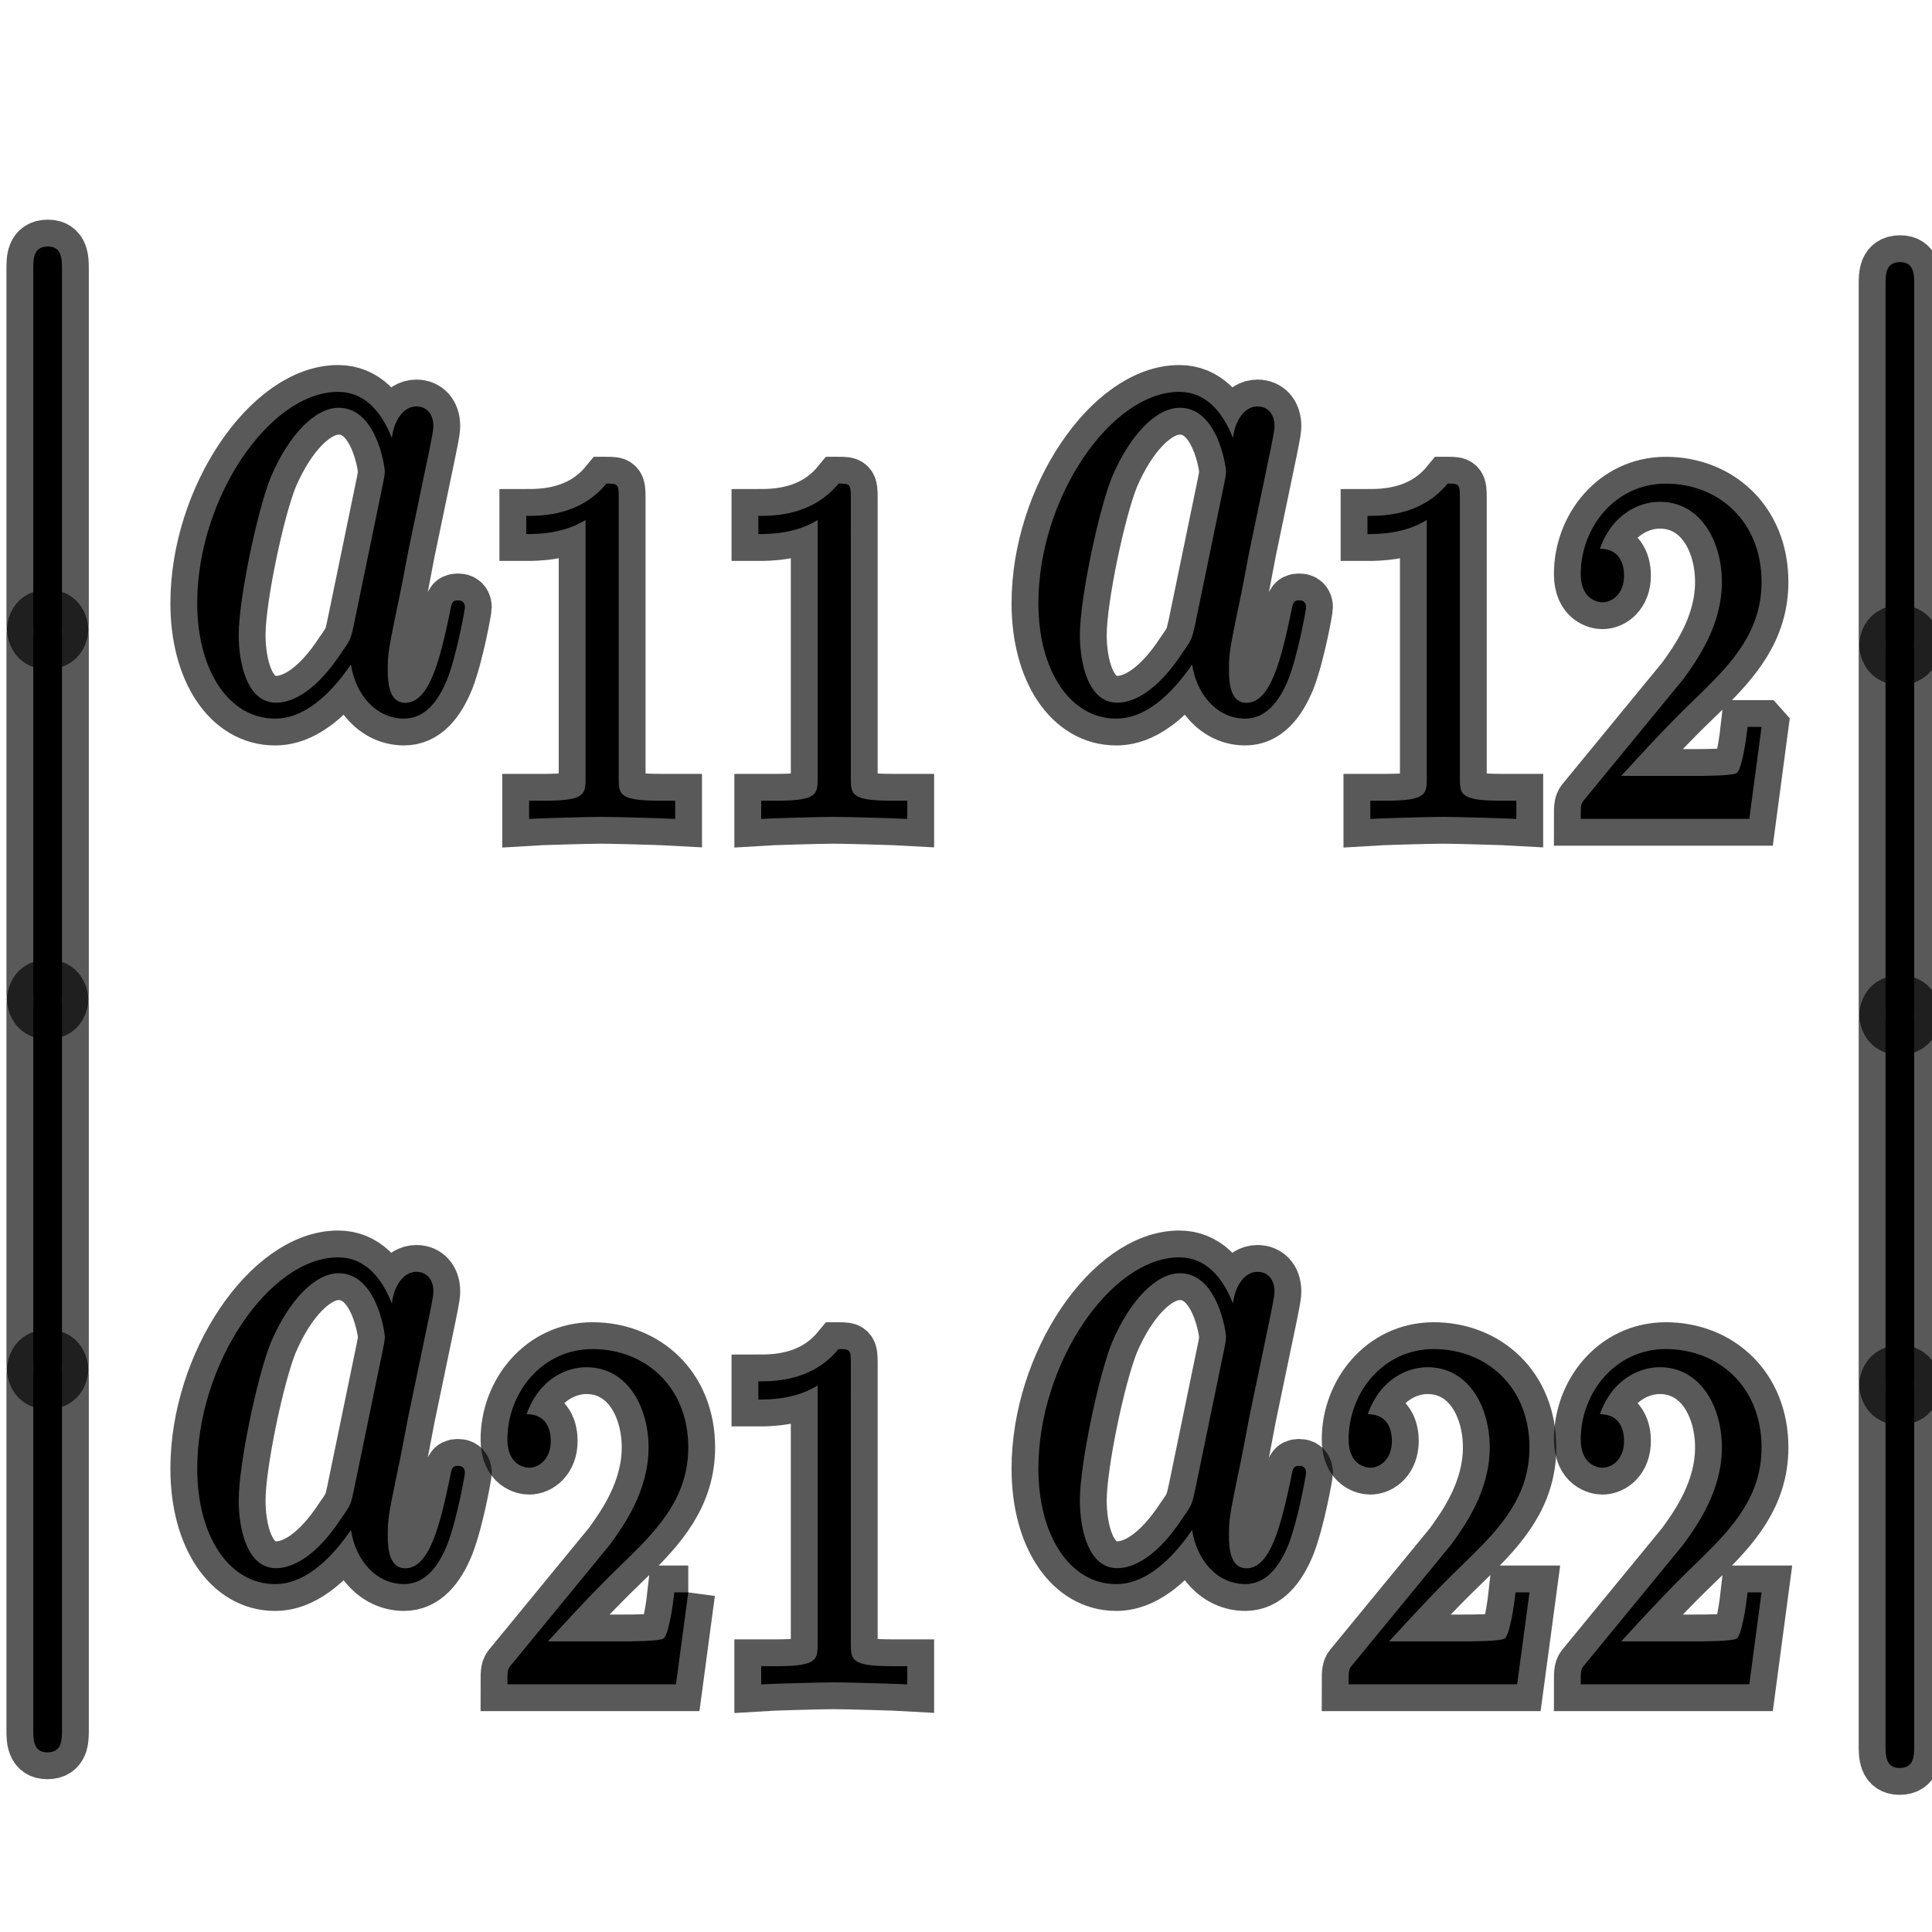 <?xml version="1.0" encoding="UTF-8" standalone="no"?>
<!-- This file was generated by dvisvgm 1.9.2 -->

<svg
   xmlns:dc="http://purl.org/dc/elements/1.1/"
   xmlns:cc="http://creativecommons.org/ns#"
   xmlns:rdf="http://www.w3.org/1999/02/22-rdf-syntax-ns#"
   xmlns:svg="http://www.w3.org/2000/svg"
   xmlns="http://www.w3.org/2000/svg"
   xmlns:sodipodi="http://sodipodi.sourceforge.net/DTD/sodipodi-0.dtd"
   xmlns:inkscape="http://www.inkscape.org/namespaces/inkscape"
   height="48"
   version="1.1"
   viewBox="76.712 52.803 36 36"
   width="48"
   id="svg2"
   inkscape:version="0.92.3 (2405546, 2018-03-11)"
   sodipodi:docname="vmatrix2x2.svg">
  <sodipodi:namedview
     pagecolor="#ffffff"
     bordercolor="#666666"
     borderopacity="1"
     objecttolerance="10"
     gridtolerance="10"
     guidetolerance="10"
     inkscape:pageopacity="0"
     inkscape:pageshadow="2"
     inkscape:window-width="1920"
     inkscape:window-height="1130"
     id="namedview35"
     showgrid="false"
     inkscape:zoom="7.2746849"
     inkscape:cx="-37.963428"
     inkscape:cy="16.451931"
     inkscape:window-x="0"
     inkscape:window-y="0"
     inkscape:window-maximized="1"
     inkscape:current-layer="svg2"
     units="px" />
  <defs
     id="defs4" />
  <path
     style="opacity:1;fill:#000000;fill-opacity:1;stroke:#000000;stroke-miterlimit:4;stroke-dasharray:none;stroke-opacity:0.65"
     inkscape:connector-curvature="0"
     id="path9"
     d="m 84.014,60.965 c -0.196,-0.497 -0.512,-0.86 -1.002,-0.86 -1.274,0 -2.625,1.976 -2.625,3.938 0,1.263 0.599,2.15 1.448,2.15 0.218,0 0.762,-0.054 1.416,-1.008 0.087,0.564 0.468,1.008 0.991,1.008 0.381,0 0.632,-0.309 0.806,-0.739 0.185,-0.484 0.327,-1.304 0.327,-1.33 0,-0.134 -0.098,-0.134 -0.131,-0.134 -0.109,0 -0.12,0.054 -0.152,0.242 -0.185,0.874 -0.381,1.667 -0.828,1.667 -0.294,0 -0.327,-0.349 -0.327,-0.618 0,-0.296 0.022,-0.403 0.142,-0.994 0.12,-0.565 0.142,-0.699 0.24,-1.21 l 0.392,-1.881 c 0.076,-0.376 0.076,-0.403 0.076,-0.457 0,-0.228 -0.131,-0.363 -0.316,-0.363 -0.261,0 -0.425,0.296 -0.457,0.591 z m -0.708,3.481 c -0.054,0.242 -0.054,0.269 -0.218,0.497 -0.479,0.739 -0.926,0.954 -1.231,0.954 -0.544,0 -0.697,-0.739 -0.697,-1.263 0,-0.672 0.348,-2.325 0.599,-2.943 0.338,-0.793 0.828,-1.29 1.263,-1.29 0.708,0 0.86,1.102 0.86,1.183 0,0.081 -0.022,0.161 -0.033,0.228 l -0.544,2.634 z" />
  <path
     style="opacity:1;fill:#000000;fill-opacity:1;stroke:#000000;stroke-miterlimit:4;stroke-dasharray:none;stroke-opacity:0.65"
     inkscape:connector-curvature="0"
     id="path11"
     d="m 88.241,62.077 c 0,-0.254 -0.015,-0.263 -0.229,-0.263 -0.488,0.593 -1.182,0.602 -1.494,0.602 v 0.339 c 0.183,0 0.686,0 1.105,-0.263 v 4.798 c 0,0.31 0,0.433 -0.762,0.433 h -0.29 v 0.339 c 0.137,-0.009 1.075,-0.038 1.357,-0.038 0.236,0 1.197,0.028 1.365,0.038 v -0.339 h -0.29 c -0.762,0 -0.762,-0.122 -0.762,-0.433 z" />
  <path
     style="opacity:1;fill:#000000;fill-opacity:1;stroke:#000000;stroke-miterlimit:4;stroke-dasharray:none;stroke-opacity:0.65"
     inkscape:connector-curvature="0"
     id="path13"
     d="m 92.566,62.077 c 0,-0.254 -0.015,-0.263 -0.229,-0.263 -0.488,0.593 -1.182,0.602 -1.494,0.602 v 0.339 c 0.183,0 0.686,0 1.105,-0.263 v 4.798 c 0,0.31 0,0.433 -0.762,0.433 H 90.896 v 0.339 c 0.137,-0.009 1.075,-0.038 1.357,-0.038 0.236,0 1.197,0.028 1.365,0.038 v -0.339 h -0.29 c -0.762,0 -0.762,-0.122 -0.762,-0.433 z" />
  <path
     style="opacity:1;fill:#000000;fill-opacity:1;stroke:#000000;stroke-miterlimit:4;stroke-dasharray:none;stroke-opacity:0.65"
     inkscape:connector-curvature="0"
     id="path15"
     d="m 99.687,60.965 c -0.196,-0.497 -0.512,-0.86 -1.001,-0.86 -1.275,0 -2.625,1.976 -2.625,3.938 0,1.263 0.599,2.15 1.448,2.15 0.218,0 0.762,-0.054 1.416,-1.008 0.087,0.564 0.468,1.008 0.991,1.008 0.38,0 0.631,-0.309 0.806,-0.739 0.185,-0.484 0.327,-1.304 0.327,-1.33 0,-0.134 -0.098,-0.134 -0.131,-0.134 -0.108,0 -0.119,0.054 -0.152,0.242 -0.186,0.874 -0.382,1.667 -0.827,1.667 -0.294,0 -0.327,-0.349 -0.327,-0.618 0,-0.296 0.022,-0.403 0.141,-0.994 0.12,-0.565 0.142,-0.699 0.239,-1.21 l 0.392,-1.881 c 0.076,-0.376 0.076,-0.403 0.076,-0.457 0,-0.228 -0.131,-0.363 -0.316,-0.363 -0.261,0 -0.425,0.296 -0.458,0.591 z m -0.707,3.481 c -0.055,0.242 -0.055,0.269 -0.218,0.497 -0.48,0.739 -0.926,0.954 -1.231,0.954 -0.544,0 -0.697,-0.739 -0.697,-1.263 0,-0.672 0.349,-2.325 0.599,-2.943 0.338,-0.793 0.827,-1.29 1.264,-1.29 0.707,0 0.86,1.102 0.86,1.183 0,0.081 -0.022,0.161 -0.033,0.228 l -0.544,2.634 z" />
  <path
     style="opacity:1;fill:#000000;fill-opacity:1;stroke:#000000;stroke-miterlimit:4;stroke-dasharray:none;stroke-opacity:0.65"
     inkscape:connector-curvature="0"
     id="path17"
     d="m 103.915,62.077 c 0,-0.254 -0.015,-0.263 -0.228,-0.263 -0.488,0.593 -1.182,0.602 -1.494,0.602 v 0.339 c 0.183,0 0.686,0 1.105,-0.263 v 4.798 c 0,0.31 0,0.433 -0.762,0.433 h -0.29 v 0.339 c 0.137,-0.009 1.075,-0.038 1.357,-0.038 0.236,0 1.197,0.028 1.364,0.038 v -0.339 h -0.29 c -0.762,0 -0.762,-0.122 -0.762,-0.433 z" />
  <path
     style="opacity:1;fill:#000000;fill-opacity:1;stroke:#000000;stroke-miterlimit:4;stroke-dasharray:none;stroke-opacity:0.65"
     inkscape:connector-curvature="0"
     id="path19"
     d="m 109.535,66.348 h -0.259 c -0.023,0.207 -0.099,0.762 -0.198,0.856 -0.061,0.057 -0.648,0.057 -0.755,0.057 h -1.402 c 0.8,-0.875 1.067,-1.138 1.525,-1.58 0.564,-0.555 1.09,-1.138 1.09,-2.032 0,-1.138 -0.808,-1.834 -1.784,-1.834 -0.946,0 -1.585,0.819 -1.585,1.684 0,0.48 0.327,0.527 0.403,0.527 0.184,0 0.404,-0.16 0.404,-0.499 0,-0.169 -0.054,-0.499 -0.45,-0.499 0.237,-0.668 0.755,-0.875 1.114,-0.875 0.762,0 1.159,0.734 1.159,1.496 0,0.819 -0.473,1.468 -0.717,1.806 l -1.838,2.239 c -0.075,0.085 -0.075,0.103 -0.075,0.367 h 3.141 l 0.228,-1.712 z" />
  <path
     style="opacity:1;fill:#000000;fill-opacity:1;stroke:#000000;stroke-miterlimit:4;stroke-dasharray:none;stroke-opacity:0.65"
     inkscape:connector-curvature="0"
     id="path21"
     d="m 84.014,77.092 c -0.196,-0.497 -0.512,-0.86 -1.002,-0.86 -1.274,0 -2.625,1.976 -2.625,3.938 0,1.263 0.599,2.15 1.448,2.15 0.218,0 0.762,-0.054 1.416,-1.008 0.087,0.565 0.468,1.008 0.991,1.008 0.381,0 0.632,-0.309 0.806,-0.739 0.185,-0.484 0.327,-1.304 0.327,-1.33 0,-0.134 -0.098,-0.134 -0.131,-0.134 -0.109,0 -0.12,0.054 -0.152,0.242 -0.185,0.874 -0.381,1.667 -0.828,1.667 -0.294,0 -0.327,-0.35 -0.327,-0.618 0,-0.296 0.022,-0.403 0.142,-0.995 0.12,-0.564 0.142,-0.699 0.24,-1.209 l 0.392,-1.882 c 0.076,-0.376 0.076,-0.403 0.076,-0.457 0,-0.229 -0.131,-0.363 -0.316,-0.363 -0.261,0 -0.425,0.296 -0.457,0.591 z m -0.708,3.481 c -0.054,0.242 -0.054,0.269 -0.218,0.497 -0.479,0.739 -0.926,0.954 -1.231,0.954 -0.544,0 -0.697,-0.739 -0.697,-1.263 0,-0.672 0.348,-2.325 0.599,-2.943 0.338,-0.793 0.828,-1.29 1.263,-1.29 0.708,0 0.86,1.102 0.86,1.183 0,0.081 -0.022,0.161 -0.033,0.228 l -0.544,2.634 z" />
  <path
     style="opacity:1;fill:#000000;fill-opacity:1;stroke:#000000;stroke-miterlimit:4;stroke-dasharray:none;stroke-opacity:0.65"
     inkscape:connector-curvature="0"
     id="path23"
     d="m 89.537,82.475 h -0.259 c -0.023,0.207 -0.099,0.762 -0.198,0.856 -0.061,0.057 -0.648,0.057 -0.755,0.057 h -1.403 c 0.8,-0.875 1.067,-1.138 1.525,-1.581 0.564,-0.555 1.09,-1.138 1.09,-2.032 0,-1.138 -0.808,-1.834 -1.784,-1.834 -0.945,0 -1.586,0.818 -1.586,1.684 0,0.48 0.328,0.527 0.404,0.527 0.183,0 0.404,-0.16 0.404,-0.499 0,-0.169 -0.053,-0.499 -0.45,-0.499 0.236,-0.668 0.755,-0.875 1.113,-0.875 0.762,0 1.159,0.734 1.159,1.496 0,0.818 -0.473,1.468 -0.717,1.806 l -1.837,2.239 c -0.076,0.085 -0.076,0.104 -0.076,0.367 h 3.141 l 0.229,-1.712 z" />
  <path
     style="opacity:1;fill:#000000;fill-opacity:1;stroke:#000000;stroke-miterlimit:4;stroke-dasharray:none;stroke-opacity:0.65"
     inkscape:connector-curvature="0"
     id="path25"
     d="m 92.566,78.204 c 0,-0.254 -0.015,-0.263 -0.229,-0.263 -0.488,0.593 -1.182,0.602 -1.494,0.602 v 0.339 c 0.183,0 0.686,0 1.105,-0.263 v 4.798 c 0,0.31 0,0.433 -0.762,0.433 H 90.896 v 0.339 c 0.137,-0.009 1.075,-0.038 1.357,-0.038 0.236,0 1.197,0.028 1.365,0.038 v -0.339 h -0.29 c -0.762,0 -0.762,-0.122 -0.762,-0.433 z" />
  <path
     style="opacity:1;fill:#000000;fill-opacity:1;stroke:#000000;stroke-miterlimit:4;stroke-dasharray:none;stroke-opacity:0.65"
     inkscape:connector-curvature="0"
     id="path27"
     d="m 99.687,77.092 c -0.196,-0.497 -0.512,-0.86 -1.001,-0.86 -1.275,0 -2.625,1.976 -2.625,3.938 0,1.263 0.599,2.15 1.448,2.15 0.218,0 0.762,-0.054 1.416,-1.008 0.087,0.565 0.468,1.008 0.991,1.008 0.38,0 0.631,-0.309 0.806,-0.739 0.185,-0.484 0.327,-1.304 0.327,-1.33 0,-0.134 -0.098,-0.134 -0.131,-0.134 -0.108,0 -0.119,0.054 -0.152,0.242 -0.186,0.874 -0.382,1.667 -0.827,1.667 -0.294,0 -0.327,-0.35 -0.327,-0.618 0,-0.296 0.022,-0.403 0.141,-0.995 0.12,-0.564 0.142,-0.699 0.239,-1.209 l 0.392,-1.882 c 0.076,-0.376 0.076,-0.403 0.076,-0.457 0,-0.229 -0.131,-0.363 -0.316,-0.363 -0.261,0 -0.425,0.296 -0.458,0.591 z m -0.707,3.481 c -0.055,0.242 -0.055,0.269 -0.218,0.497 -0.48,0.739 -0.926,0.954 -1.231,0.954 -0.544,0 -0.697,-0.739 -0.697,-1.263 0,-0.672 0.349,-2.325 0.599,-2.943 0.338,-0.793 0.827,-1.29 1.264,-1.29 0.707,0 0.86,1.102 0.86,1.183 0,0.081 -0.022,0.161 -0.033,0.228 l -0.544,2.634 z" />
  <path
     style="opacity:1;fill:#000000;fill-opacity:1;stroke:#000000;stroke-miterlimit:4;stroke-dasharray:none;stroke-opacity:0.65"
     inkscape:connector-curvature="0"
     id="path29"
     d="m 105.211,82.475 h -0.259 c -0.023,0.207 -0.099,0.762 -0.199,0.856 -0.061,0.057 -0.648,0.057 -0.754,0.057 h -1.403 c 0.8,-0.875 1.067,-1.138 1.524,-1.581 0.564,-0.555 1.091,-1.138 1.091,-2.032 0,-1.138 -0.809,-1.834 -1.784,-1.834 -0.946,0 -1.586,0.818 -1.586,1.684 0,0.48 0.328,0.527 0.404,0.527 0.183,0 0.403,-0.16 0.403,-0.499 0,-0.169 -0.052,-0.499 -0.449,-0.499 0.236,-0.668 0.754,-0.875 1.113,-0.875 0.763,0 1.159,0.734 1.159,1.496 0,0.818 -0.472,1.468 -0.716,1.806 l -1.838,2.239 c -0.076,0.085 -0.076,0.104 -0.076,0.367 h 3.141 l 0.23,-1.712 z" />
  <path
     style="opacity:1;fill:#000000;fill-opacity:1;stroke:#000000;stroke-miterlimit:4;stroke-dasharray:none;stroke-opacity:0.65"
     inkscape:connector-curvature="0"
     id="path31"
     d="m 109.535,82.475 h -0.259 c -0.023,0.207 -0.099,0.762 -0.198,0.856 -0.061,0.057 -0.648,0.057 -0.755,0.057 h -1.402 c 0.8,-0.875 1.067,-1.138 1.525,-1.581 0.564,-0.555 1.09,-1.138 1.09,-2.032 0,-1.138 -0.808,-1.834 -1.784,-1.834 -0.946,0 -1.585,0.818 -1.585,1.684 0,0.48 0.327,0.527 0.403,0.527 0.184,0 0.404,-0.16 0.404,-0.499 0,-0.169 -0.054,-0.499 -0.45,-0.499 0.237,-0.668 0.755,-0.875 1.114,-0.875 0.762,0 1.159,0.734 1.159,1.496 0,0.818 -0.473,1.468 -0.717,1.806 l -1.838,2.239 c -0.075,0.085 -0.075,0.104 -0.075,0.367 h 3.141 l 0.228,-1.712 z" />
  <path
     style="opacity:1;fill:#000000;fill-opacity:1;stroke:#000000;stroke-miterlimit:4;stroke-dasharray:none;stroke-opacity:0.65"
     inkscape:connector-curvature="0"
     id="path5537"
     d="m 77.332,64.348 c 0,0.184 0,0.425 0.261,0.425 0.274,0 0.274,-0.23 0.274,-0.425 v -6.527 c 0,-0.184 0,-0.425 -0.261,-0.425 -0.274,0 -0.274,0.23 -0.274,0.425 z" />
  <path
     style="opacity:1;fill:#000000;fill-opacity:1;stroke:#000000;stroke-miterlimit:4;stroke-dasharray:none;stroke-opacity:0.65"
     inkscape:connector-curvature="0"
     id="path5539"
     d="m 77.332,71.242 c 0,0.184 0,0.425 0.261,0.425 0.274,0 0.274,-0.23 0.274,-0.425 v -6.527 c 0,-0.184 0,-0.425 -0.261,-0.425 -0.274,0 -0.274,0.23 -0.274,0.425 z" />
  <path
     style="opacity:1;fill:#000000;fill-opacity:1;stroke:#000000;stroke-miterlimit:4;stroke-dasharray:none;stroke-opacity:0.65"
     inkscape:connector-curvature="0"
     id="path5541"
     d="m 77.332,78.137 c 0,0.184 0,0.425 0.261,0.425 0.274,0 0.274,-0.23 0.274,-0.425 v -6.527 c 0,-0.184 0,-0.425 -0.261,-0.425 -0.274,0 -0.274,0.23 -0.274,0.425 z" />
  <path
     style="opacity:1;fill:#000000;fill-opacity:1;stroke:#000000;stroke-miterlimit:4;stroke-dasharray:none;stroke-opacity:0.65"
     inkscape:connector-curvature="0"
     id="path5543"
     d="m 77.332,85.031 c 0,0.184 0,0.425 0.261,0.425 0.274,0 0.274,-0.23 0.274,-0.425 v -6.527 c 0,-0.184 0,-0.425 -0.261,-0.425 -0.274,0 -0.274,0.23 -0.274,0.425 z" />
  <path
     style="opacity:1;fill:#000000;fill-opacity:1;stroke:#000000;stroke-miterlimit:4;stroke-dasharray:none;stroke-opacity:0.65"
     inkscape:connector-curvature="0"
     id="path5537-2"
     d="m 111.846,64.639 c 0,0.184 0,0.425 0.261,0.425 0.274,0 0.274,-0.23 0.274,-0.425 v -6.527 c 0,-0.184 0,-0.425 -0.261,-0.425 -0.274,0 -0.274,0.23 -0.274,0.425 z" />
  <path
     style="opacity:1;fill:#000000;fill-opacity:1;stroke:#000000;stroke-miterlimit:4;stroke-dasharray:none;stroke-opacity:0.65"
     inkscape:connector-curvature="0"
     id="path5539-7"
     d="m 111.846,71.533 c 0,0.184 0,0.425 0.261,0.425 0.274,0 0.274,-0.23 0.274,-0.425 V 65.007 c 0,-0.184 0,-0.425 -0.261,-0.425 -0.274,0 -0.274,0.23 -0.274,0.425 z" />
  <path
     style="opacity:1;fill:#000000;fill-opacity:1;stroke:#000000;stroke-miterlimit:4;stroke-dasharray:none;stroke-opacity:0.65"
     inkscape:connector-curvature="0"
     id="path5541-2"
     d="m 111.846,78.428 c 0,0.184 0,0.425 0.261,0.425 0.274,0 0.274,-0.23 0.274,-0.425 v -6.527 c 0,-0.184 0,-0.425 -0.261,-0.425 -0.274,0 -0.274,0.23 -0.274,0.425 z" />
  <path
     style="opacity:1;fill:#000000;fill-opacity:1;stroke:#000000;stroke-miterlimit:4;stroke-dasharray:none;stroke-opacity:0.65"
     inkscape:connector-curvature="0"
     id="path5543-2"
     d="m 111.846,85.322 c 0,0.184 0,0.425 0.261,0.425 0.274,0 0.274,-0.23 0.274,-0.425 v -6.527 c 0,-0.184 0,-0.425 -0.261,-0.425 -0.274,0 -0.274,0.23 -0.274,0.425 z" />
</svg>
